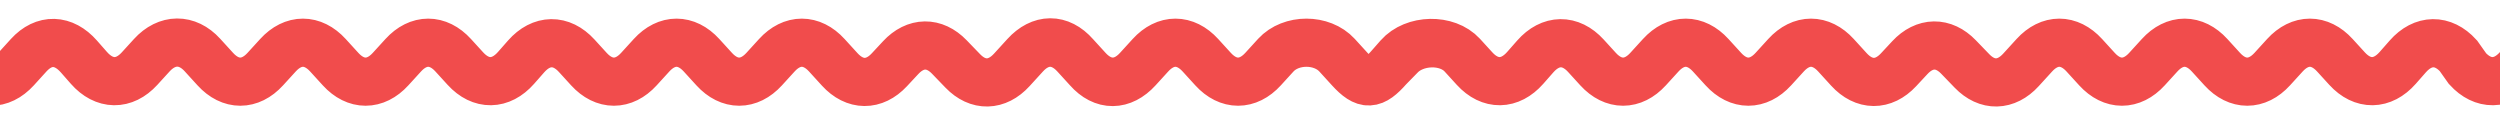 <svg
	fill="none"
	height="22"
	viewBox="0 0 436 22"
	width="436"
	xmlns="http://www.w3.org/2000/svg"
>
	<g clip-path="url(#clip0_150_39)">
		<g clip-path="url(#clip1_150_39)">
			<path
				d="M178.791 9.632L176.454 12.192C173.863 15.034 170.554 15.106 167.92 12.38L165.553 9.929C162.943 7.227 159.666 7.272 157.083 10.047L155.099 12.177C152.451 15.02 149.083 14.993 146.452 12.108L144.193 9.632C141.539 6.721 138.138 6.721 135.482 9.632L133.269 12.058C130.614 14.969 127.213 14.969 124.558 12.058L122.344 9.632C119.689 6.721 116.289 6.721 113.633 9.632L111.42 12.058C108.765 14.969 105.365 14.969 102.709 12.058L100.576 9.72C97.879 6.764 94.419 6.813 91.752 9.845L89.993 11.845C87.327 14.877 83.866 14.926 81.17 11.97L79.036 9.632C76.382 6.721 72.981 6.721 70.326 9.632L68.112 12.058C65.457 14.969 62.056 14.969 59.401 12.058L57.188 9.632C54.532 6.721 51.131 6.721 48.477 9.632L46.263 12.058C43.608 14.969 40.207 14.969 37.552 12.058L35.293 9.582C32.638 6.672 29.124 6.721 26.47 9.632L24.336 11.97C21.64 14.926 18.179 14.877 15.512 11.845L13.754 9.845C11.087 6.813 7.696 6.676 5 9.632L2.796 12.058C0.101 15.014 -3.36 14.965 -6.027 11.933L-7.786 9.933M178.791 9.632C181.446 6.721 184.847 6.721 187.501 9.632M178.791 9.632C181.487 6.676 184.835 6.6 187.501 9.632M187.501 9.632L189.715 12.058M189.715 12.058C192.37 14.969 195.771 14.969 198.425 12.058M189.715 12.058C192.382 15.09 195.73 15.014 198.425 12.058M198.425 12.058L200.639 9.632C203.294 6.721 206.695 6.721 209.351 9.632L211.564 12.058M211.564 12.058C214.219 14.969 217.62 14.969 220.275 12.058M211.564 12.058C214.218 14.969 217.62 14.969 220.275 12.058M220.275 12.058L222.488 9.632M222.488 9.632C225.144 6.721 230.533 6.721 233.188 9.632M222.488 9.632C225.143 6.721 230.532 6.721 233.188 9.632M233.188 9.632L235.401 12.058M235.401 12.058C238.096 15.014 239.49 14.877 242.156 11.845M235.401 12.058C238.056 14.969 239.501 14.755 242.156 11.845M242.156 11.845L243.915 9.845C246.582 6.813 252.34 6.676 255.036 9.632M242.156 11.845L244.112 9.845C246.767 6.935 252.382 6.721 255.036 9.632M255.036 9.632L257.17 11.97C259.866 14.926 263.327 14.877 265.993 11.845L267.752 9.845C270.419 6.813 273.879 6.764 276.576 9.72L278.709 12.058C281.365 14.969 284.765 14.969 287.42 12.058L289.634 9.632C292.289 6.721 295.689 6.721 298.344 9.632L300.558 12.058C303.213 14.969 306.614 14.969 309.269 12.058L311.482 9.632C314.138 6.721 317.539 6.721 320.193 9.632L322.452 12.108C325.083 14.993 328.451 15.02 331.099 12.177L333.083 10.047C335.666 7.272 338.943 7.227 341.553 9.929L343.92 12.38C346.554 15.106 349.863 15.034 352.454 12.192L354.791 9.632C357.446 6.721 360.847 6.721 363.501 9.632L365.715 12.058C368.37 14.969 371.771 14.969 374.425 12.058L376.639 9.632C379.294 6.721 382.695 6.721 385.351 9.632L387.564 12.058C390.219 14.969 393.62 14.969 396.275 12.058L398.488 9.632C401.144 6.721 404.545 6.721 407.199 9.632L409.333 11.97C412.029 14.926 415.49 14.877 418.156 11.845L419.915 9.845C422.582 6.813 426.042 6.764 428.739 9.72L430.333 11.97C433.029 14.926 436.49 14.877 439.156 11.845L440.915 9.845"
				stroke="#F14C4C"
				stroke-width="8.4"
				stroke-linecap="round"
			/>
		</g>
	</g>
	<defs>
		<clipPath id="clip0_150_39">
			<rect width="436" height="22" fill="white" />
		</clipPath>
		<clipPath id="clip1_150_39">
			<rect width="458" height="16" fill="white" transform="translate(-12 3)" />
		</clipPath>
	</defs>
</svg>
